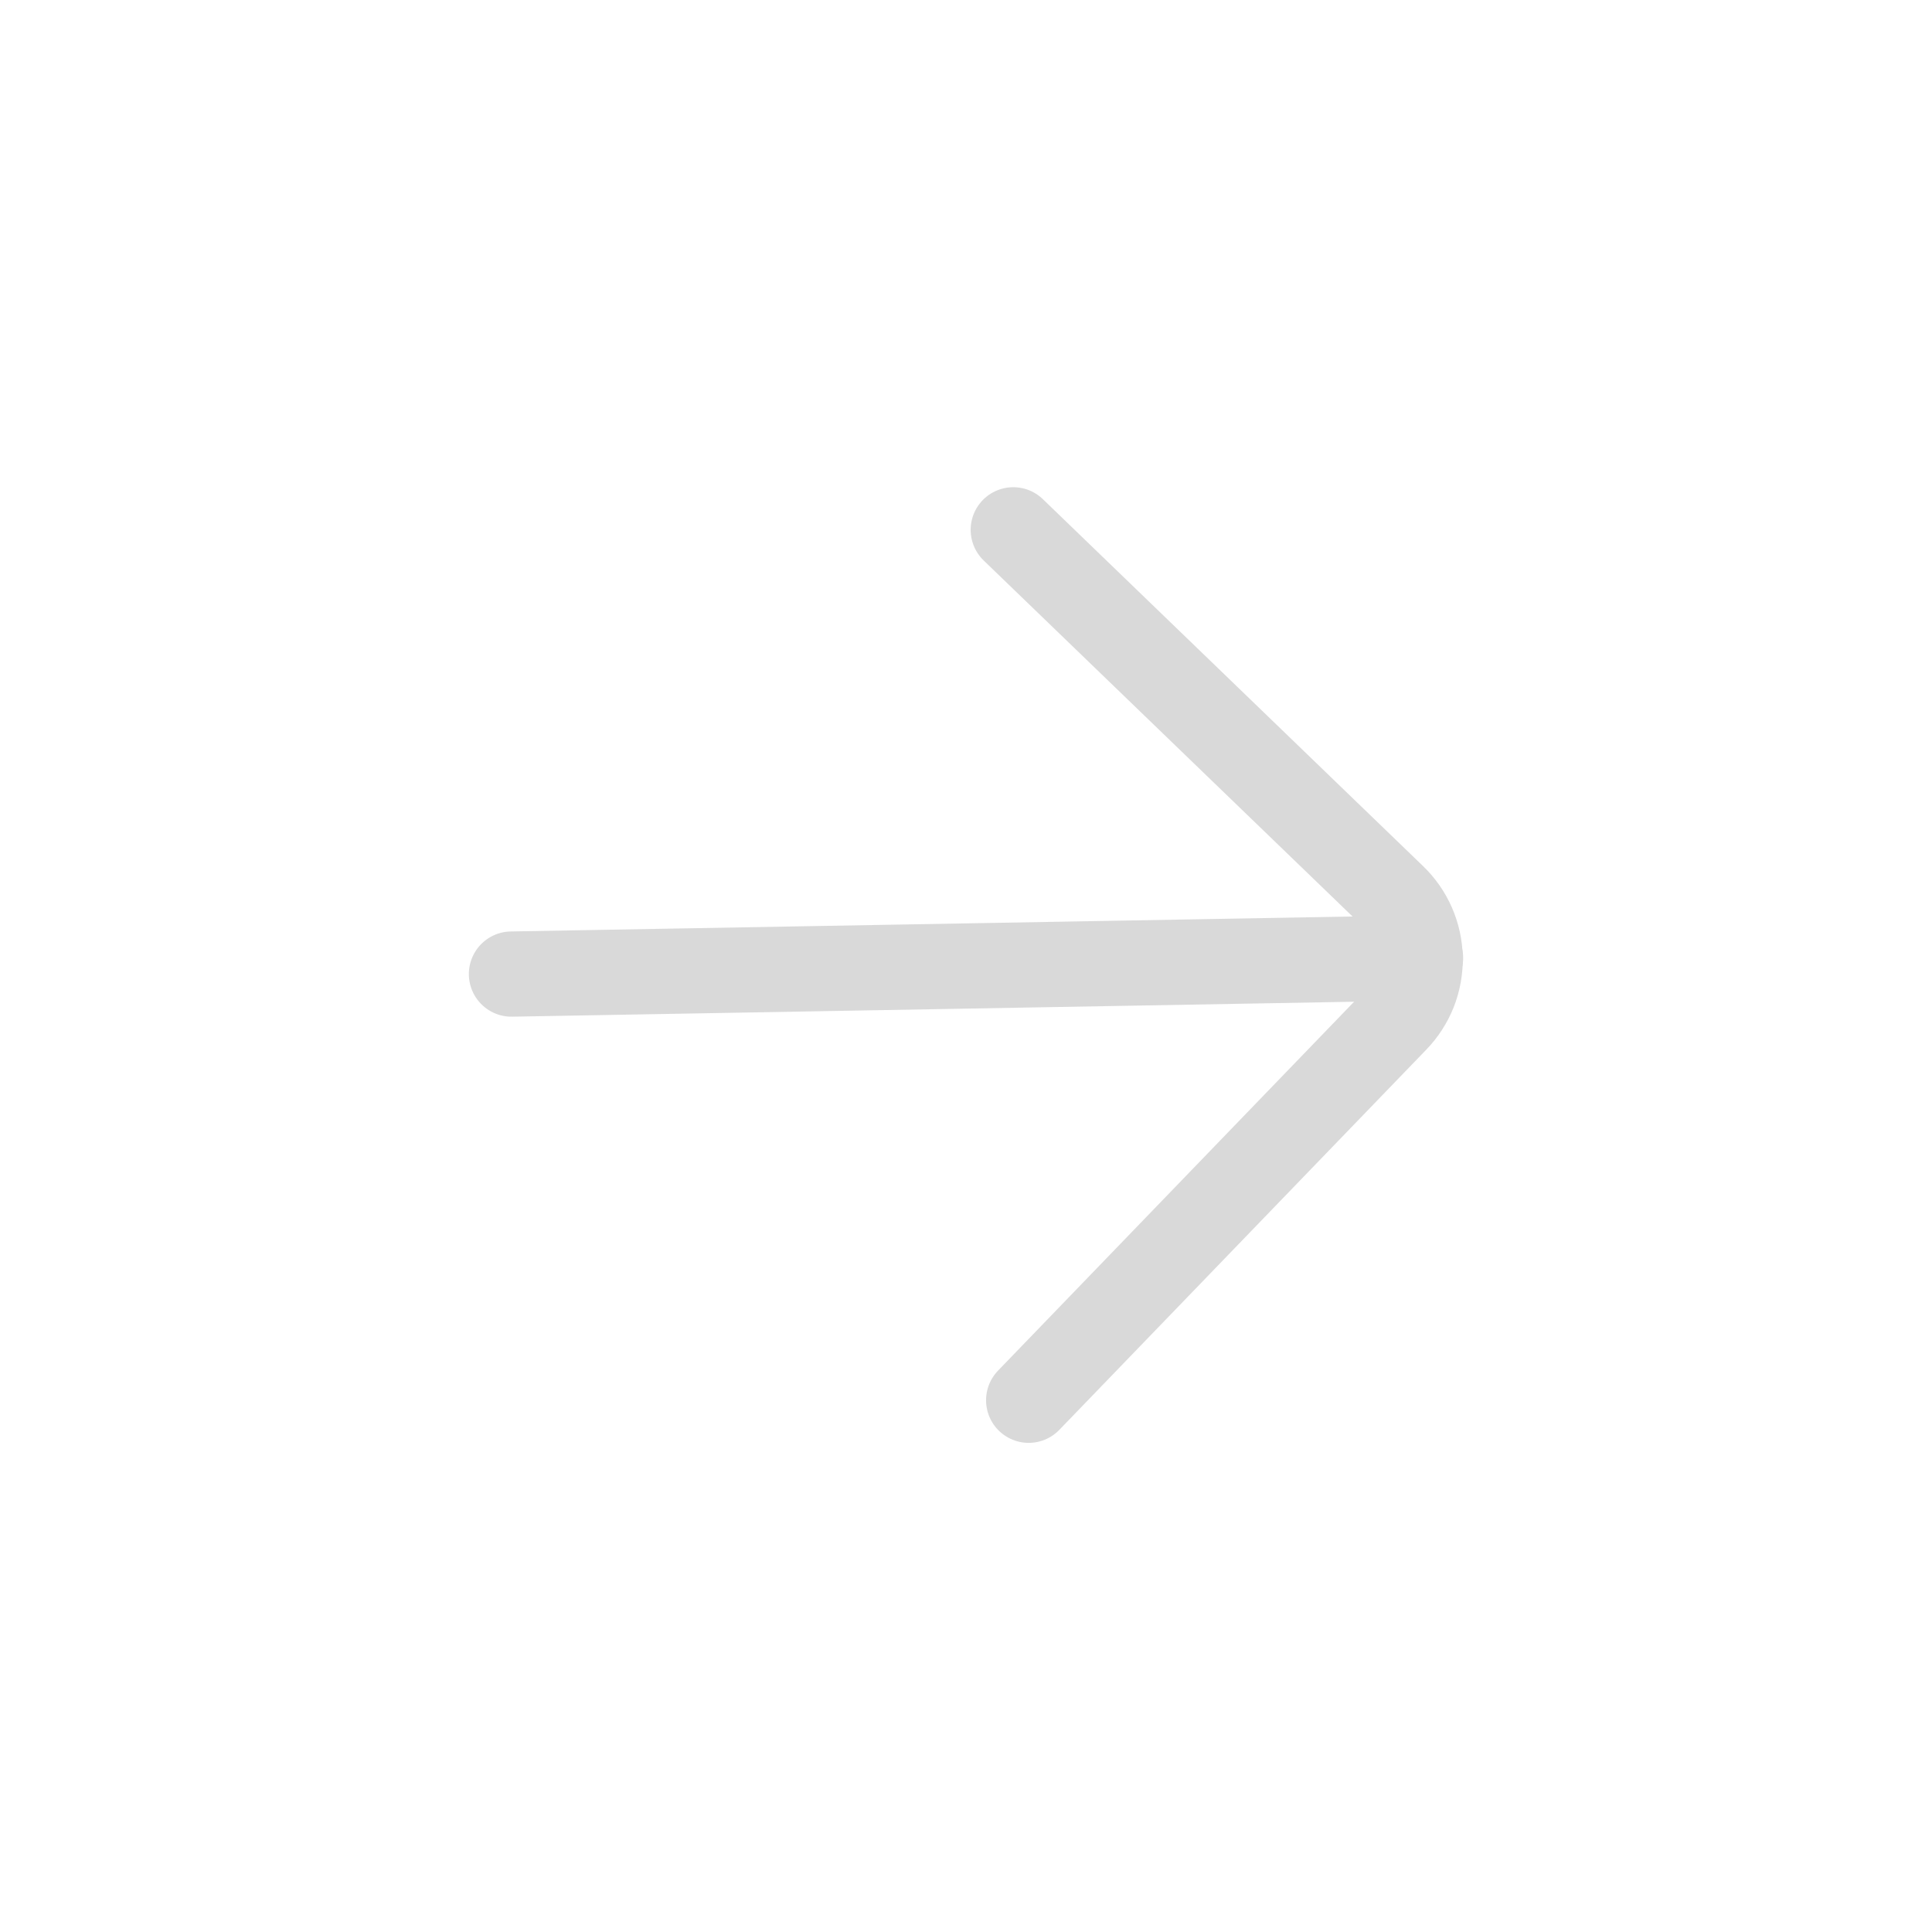 <svg width="34" height="34" viewBox="0 0 34 34" fill="none" xmlns="http://www.w3.org/2000/svg">
<g clip-path="url(#clip0_68_1379)">
<path d="M24.999 16.858L9.001 17.142" stroke="#D9D9D9" stroke-width="1.5" stroke-miterlimit="10" stroke-linecap="round"/>
<path d="M18.103 24.642L24.558 17.954C24.699 17.809 24.81 17.638 24.885 17.45C24.959 17.262 24.996 17.061 24.992 16.858C24.989 16.656 24.945 16.457 24.864 16.271C24.783 16.086 24.666 15.919 24.52 15.779L17.832 9.324" stroke="#D9D9D9" stroke-width="1.5" stroke-linecap="round" stroke-linejoin="round"/>
</g>
<defs>
<clipPath id="clip0_68_1379">
<rect width="24" height="24" fill="white" transform="translate(17.3 33.968) rotate(-136.015)"/>
</clipPath>
</defs>
</svg>

